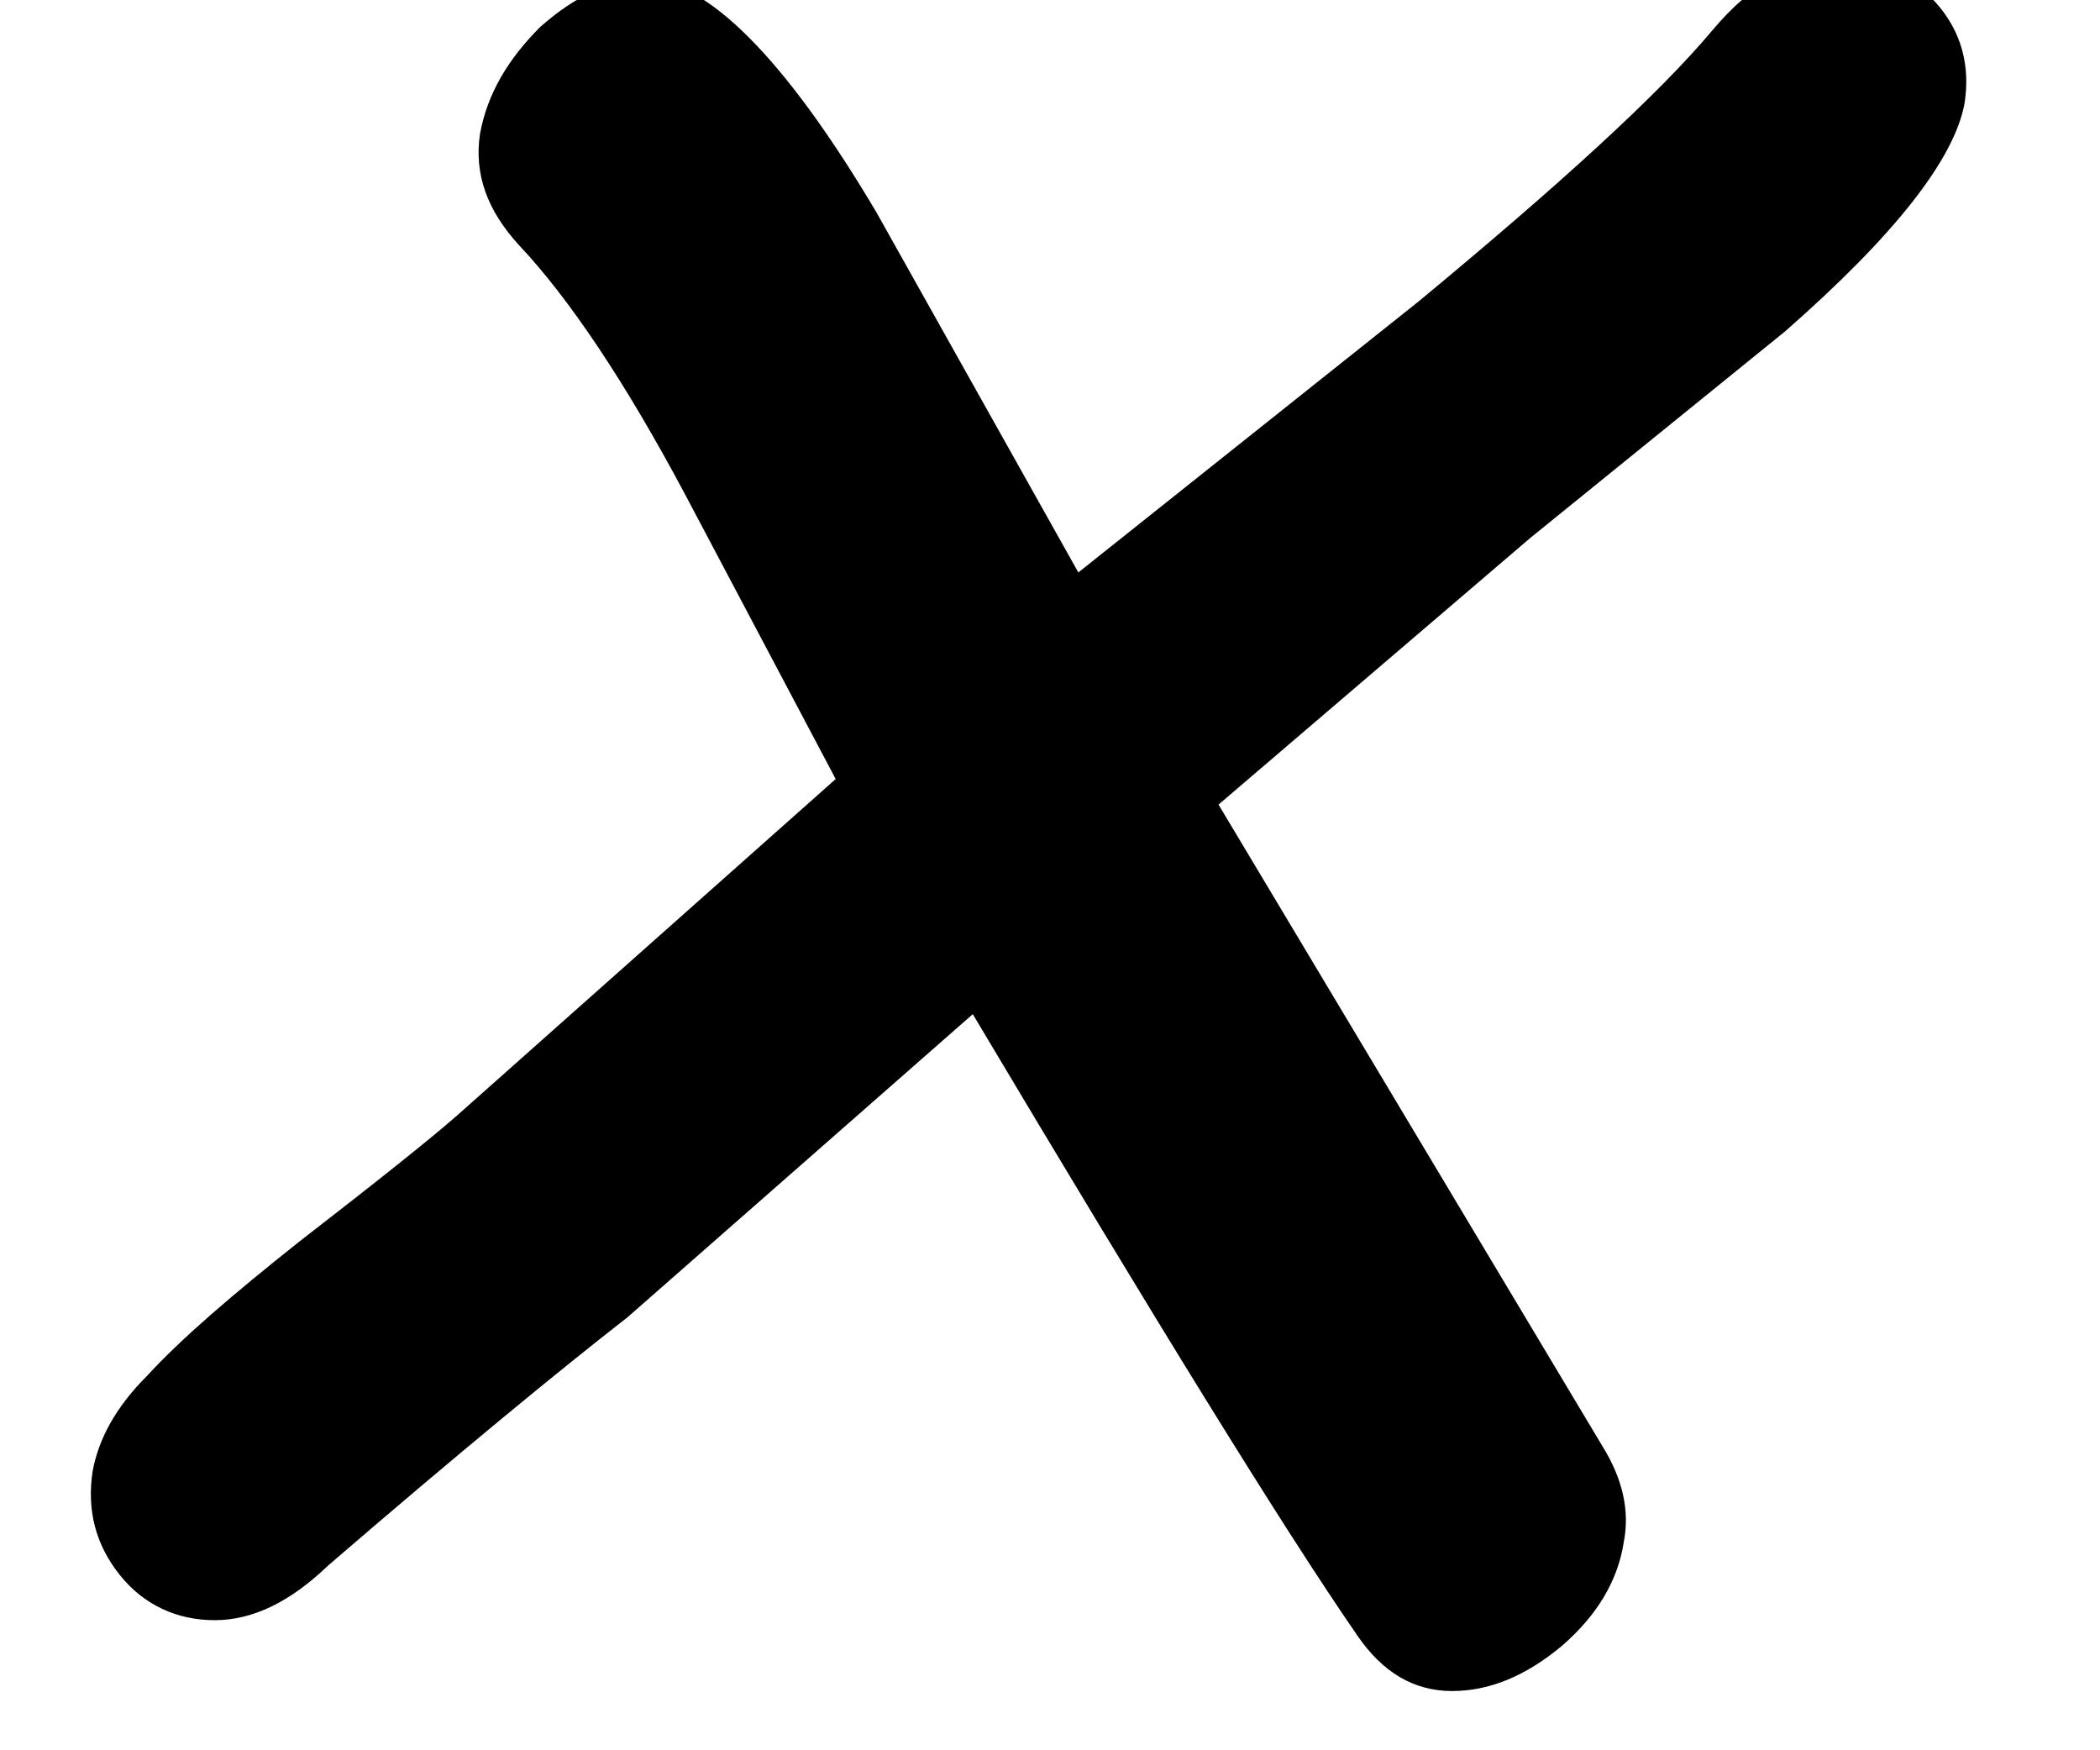 <?xml version='1.0' encoding='ISO-8859-1'?>
<!DOCTYPE svg PUBLIC "-//W3C//DTD SVG 1.1//EN" "http://www.w3.org/Graphics/SVG/1.1/DTD/svg11.dtd">
<!-- This file was generated by dvisvgm 1.2.2 (x86_64-unknown-linux-gnu) -->
<!-- Fri Nov 25 01:20:40 2016 -->
<svg height='15.881pt' version='1.1' viewBox='0 0 19.06 15.881' width='19.06pt' xmlns='http://www.w3.org/2000/svg' xmlns:xlink='http://www.w3.org/1999/xlink'>
<defs>
<path d='M14.59 -10.423C15.477 -11.201 15.951 -11.808 16.036 -12.258C16.084 -12.562 16.012 -12.841 15.805 -13.072S15.344 -13.424 15.028 -13.424C14.675 -13.424 14.323 -13.23 14.007 -12.853C13.57 -12.331 12.768 -11.602 11.638 -10.666L8.893 -8.48L7.265 -11.383C6.524 -12.634 5.892 -13.254 5.418 -13.254C5.114 -13.254 4.847 -13.133 4.556 -12.877C4.301 -12.622 4.13 -12.343 4.07 -12.015C4.021 -11.687 4.13 -11.395 4.386 -11.116C4.786 -10.691 5.236 -10.023 5.722 -9.111L6.937 -6.815L3.888 -4.106C3.681 -3.924 3.256 -3.584 2.612 -3.086C2.077 -2.661 1.664 -2.308 1.385 -2.004C1.13 -1.749 0.996 -1.494 0.948 -1.239C0.899 -0.923 0.972 -0.644 1.166 -0.401S1.628 -0.036 1.932 -0.036S2.539 -0.182 2.843 -0.474C3.9 -1.385 4.714 -2.053 5.26 -2.478L8.042 -4.92C9.512 -2.454 10.545 -0.777 11.14 0.085C11.347 0.389 11.602 0.535 11.905 0.535S12.501 0.413 12.792 0.17C13.072 -0.073 13.242 -0.352 13.29 -0.668C13.339 -0.923 13.278 -1.178 13.12 -1.434L10.023 -6.609L12.537 -8.759L14.59 -10.423Z' id='g2-120'/>
</defs>
<g id='page1' transform='matrix(1.126 0 0 1.126 -63.986 -61.273)'>
<use x='56.625' xlink:href='#g2-120' y='67.51'/>
</g>
</svg>
